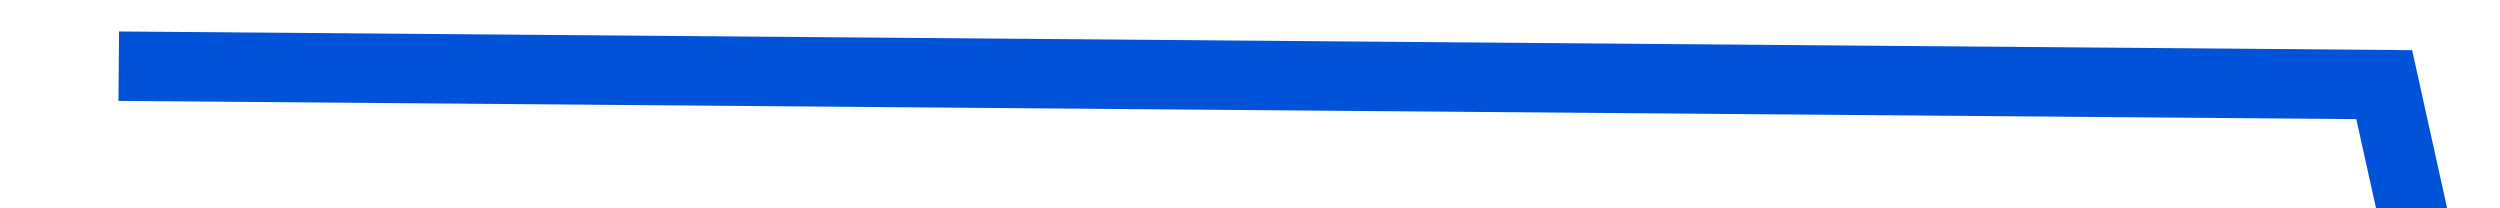 ﻿<?xml version="1.0" encoding="utf-8"?>
<svg version="1.1" xmlns:xlink="http://www.w3.org/1999/xlink" width="72px" height="6px" preserveAspectRatio="xMinYMid meet" viewBox="450 851 72 4" xmlns="http://www.w3.org/2000/svg">
  <g transform="matrix(0.777 0.629 -0.629 0.777 645.117 -115.755 )">
    <path d="M 0 187  L 51.062 146.348  L 102.125 187  L 153.188 121.957  L 204.25 130  L 255.312 130  L 306.375 65.043  L 357.438 48.783  L 408.5 105.696  L 459.562 81.304  L 510.625 0  L 561.688 97.565  L 612.75 138  L 663.812 138  L 714.875 113.826  L 765.938 146.348  L 817 138.217  " stroke-width="2" stroke-dasharray="0" stroke="rgba(0, 82, 217, 1)" fill="none" transform="matrix(1 0 0 1 460 686 )" class="stroke" />
  </g>
</svg>